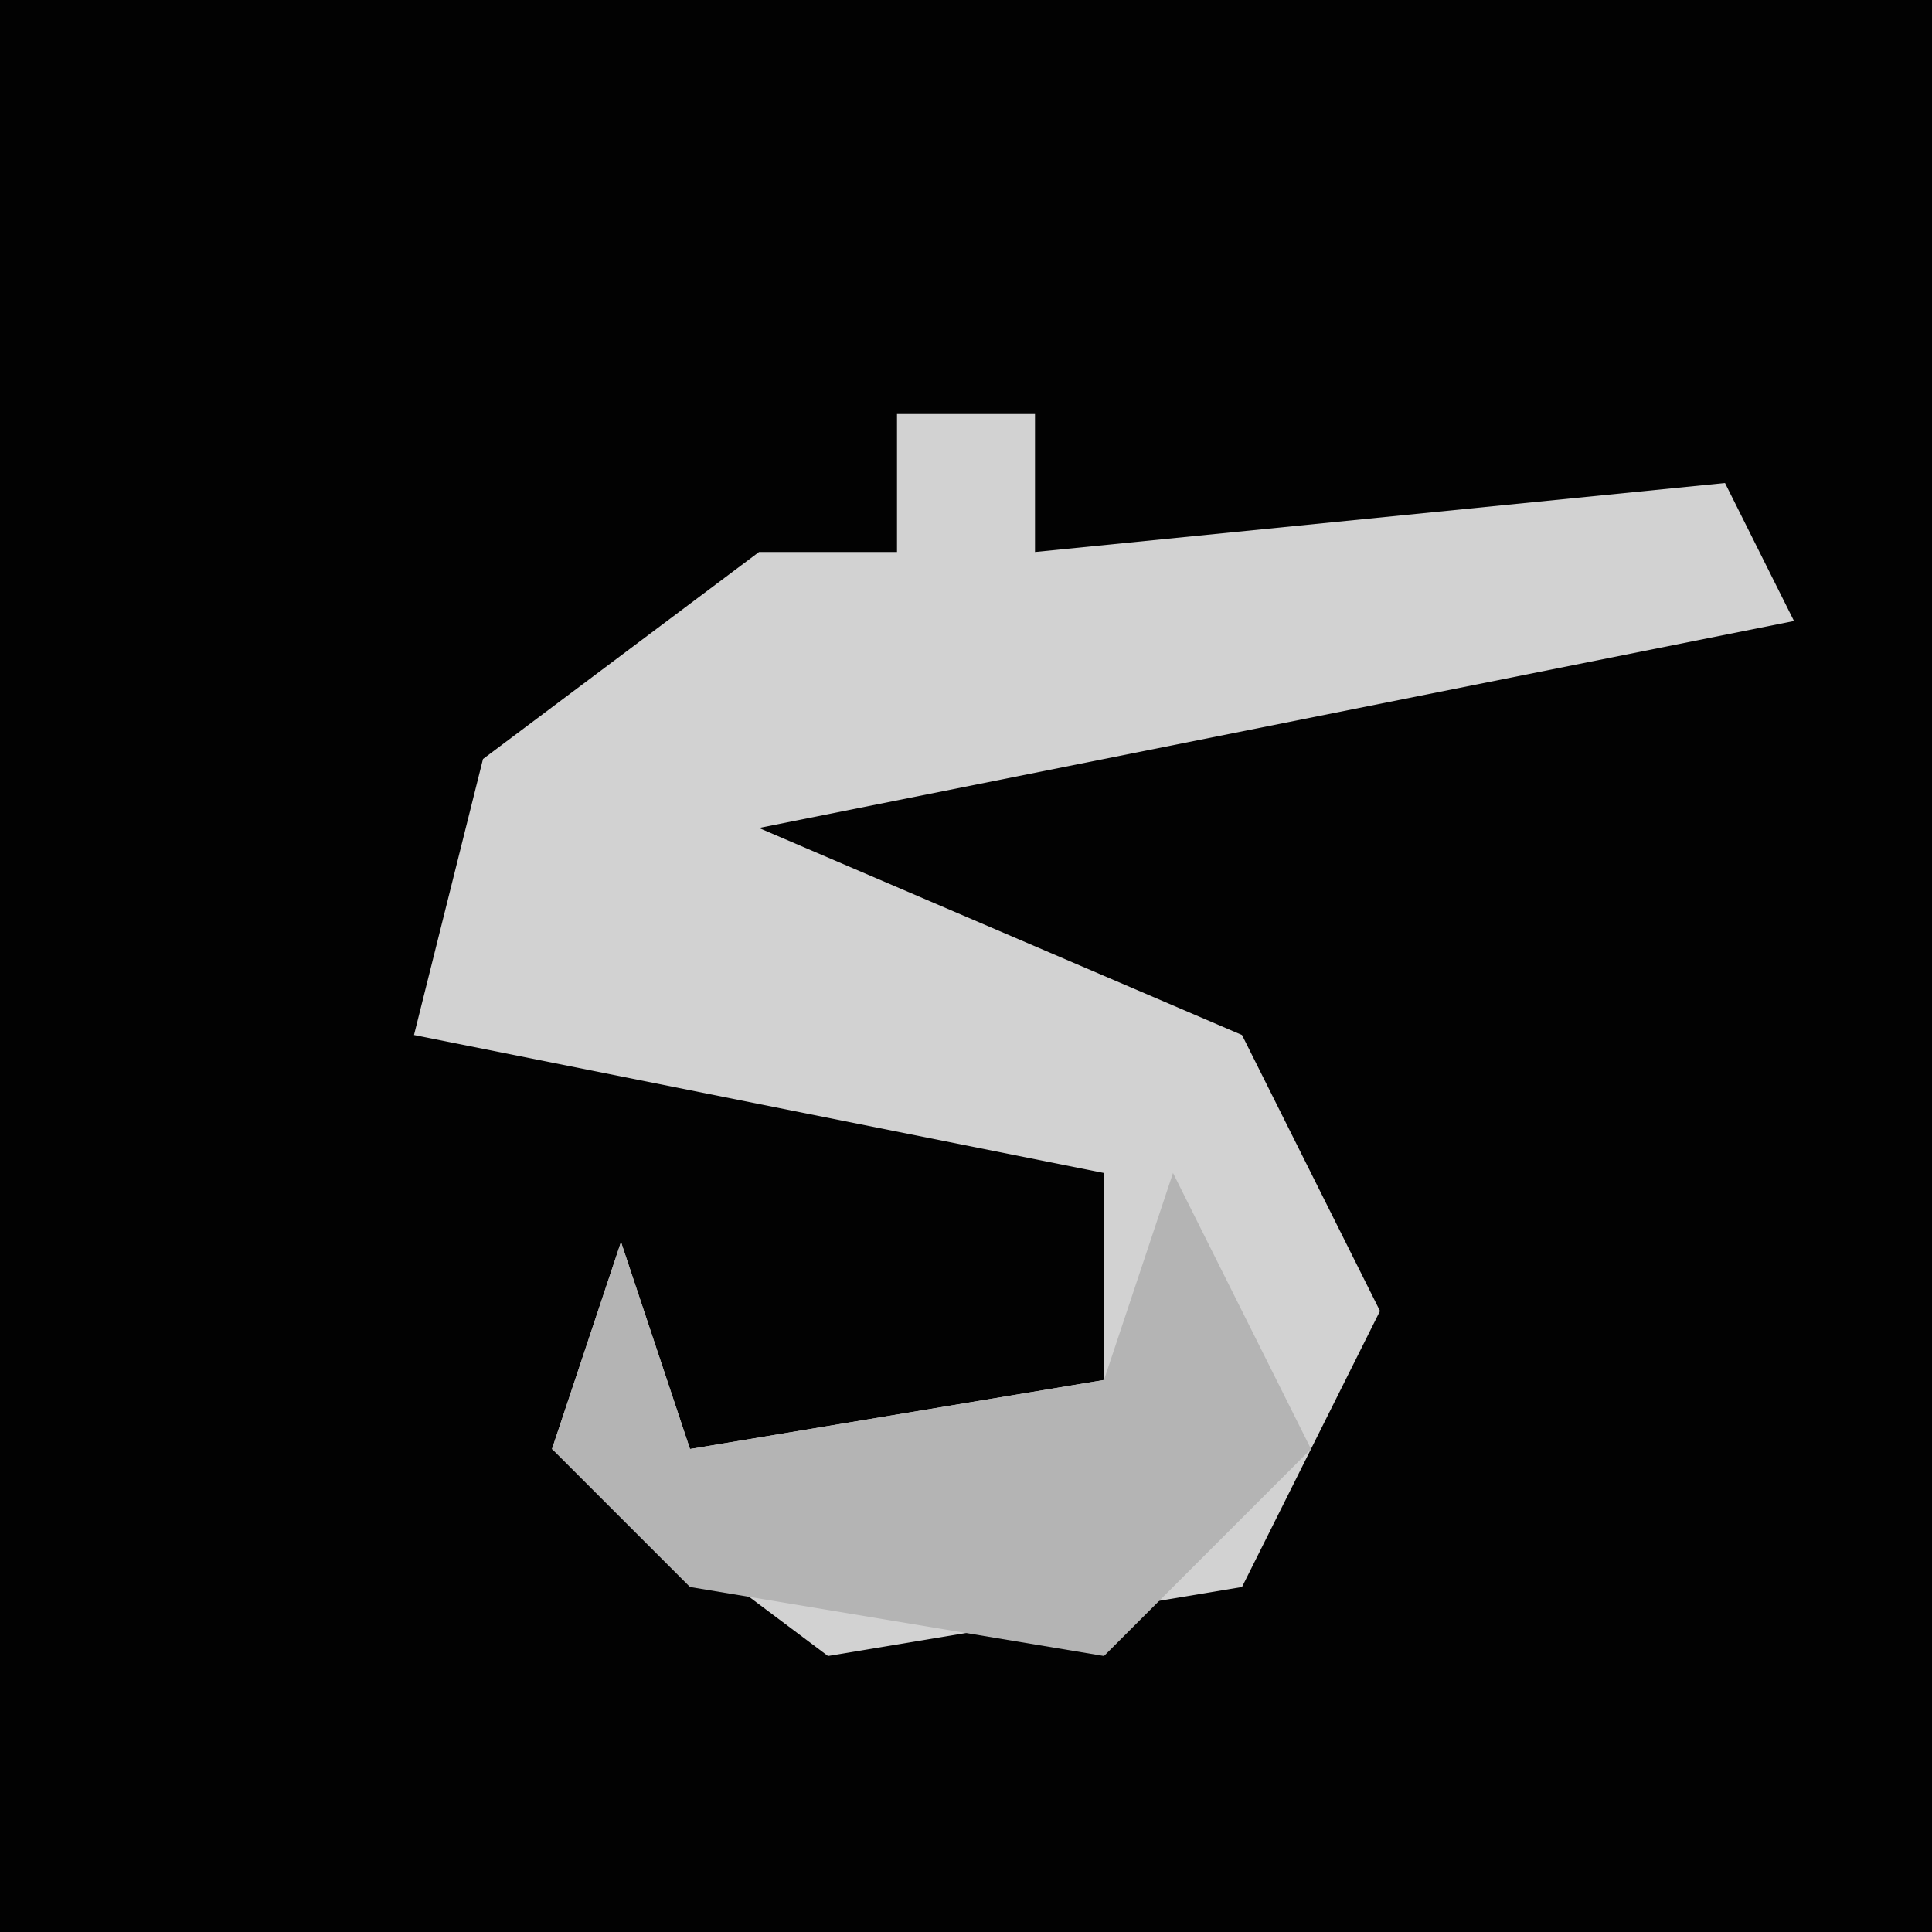 <?xml version="1.0" encoding="UTF-8"?>
<svg version="1.1" xmlns="http://www.w3.org/2000/svg" width="28" height="28">
<path d="M0,0 L28,0 L28,28 L0,28 Z " fill="#020202" transform="translate(0,0)"/>
<path d="M0,0 L2,0 L2,2 L12,1 L13,3 L-2,6 L5,9 L7,13 L5,17 L-1,18 L-5,15 L-4,12 L-3,15 L3,14 L3,11 L-7,9 L-6,5 L-2,2 L0,2 Z " fill="#D2D2D2" transform="translate(13,6)"/>
<path d="M0,0 L2,4 L-1,7 L-7,6 L-9,4 L-8,1 L-7,4 L-1,3 Z " fill="#B4B4B4" transform="translate(17,17)"/>
</svg>

